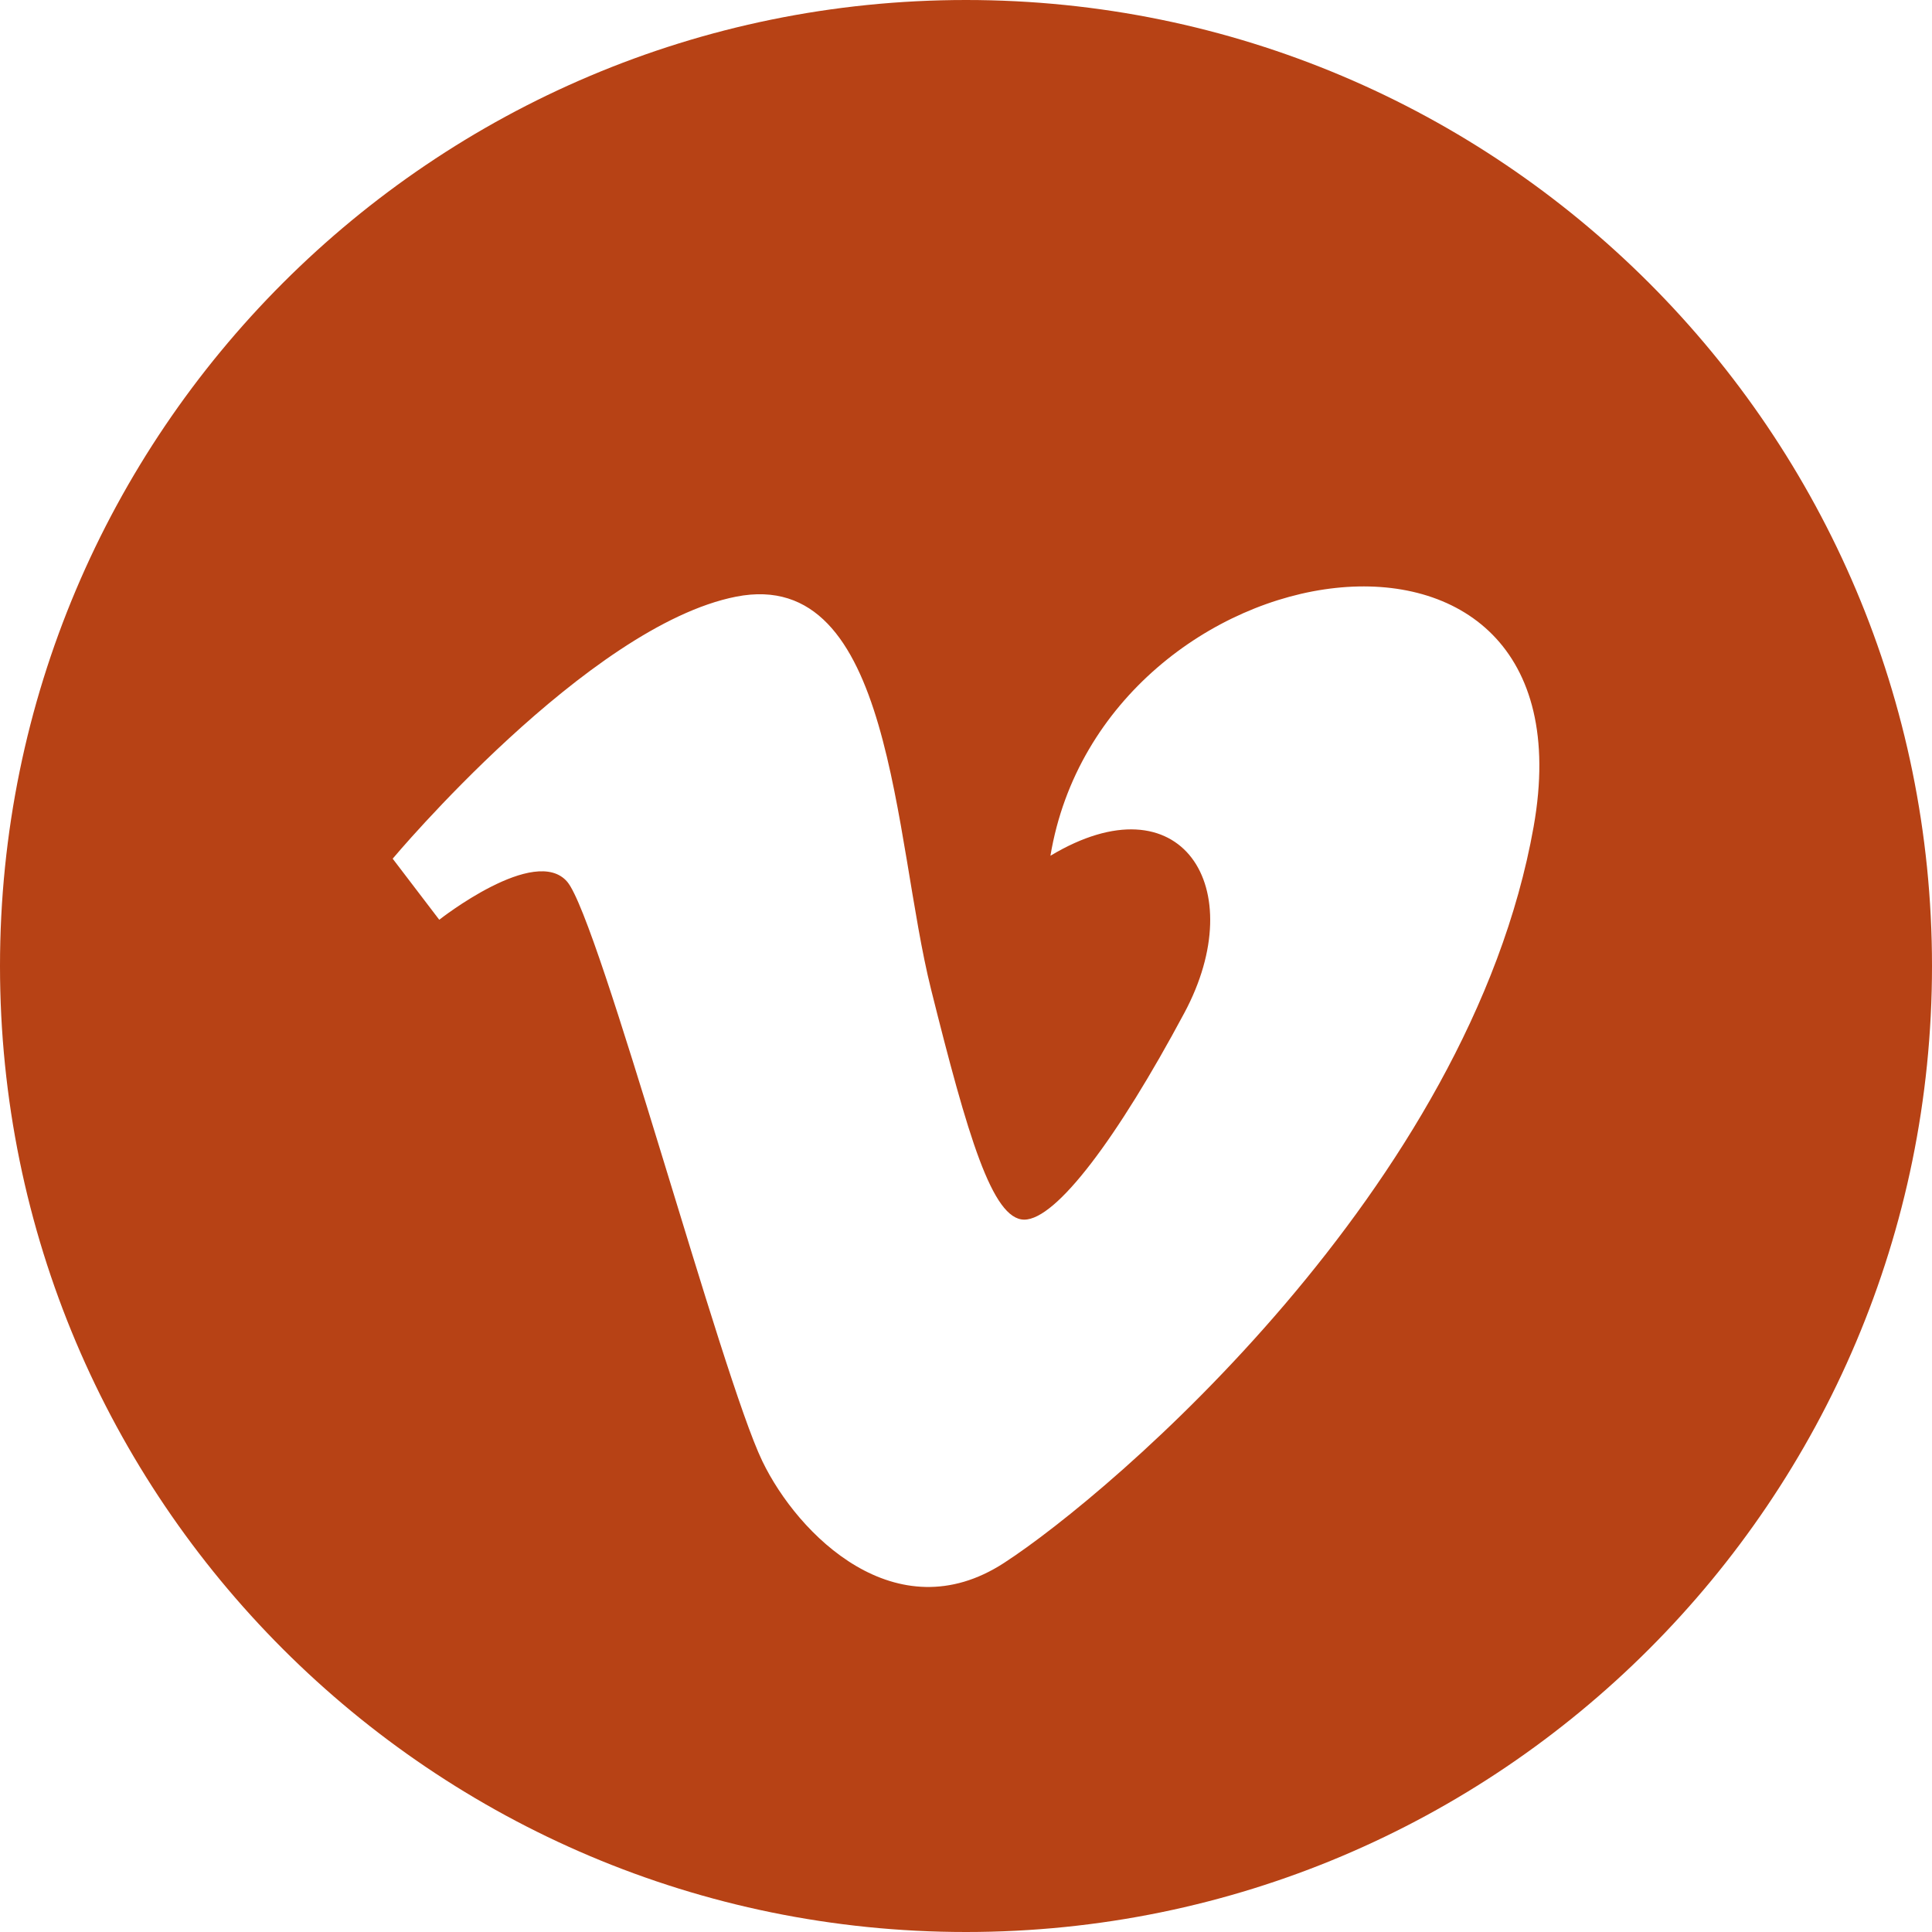<?xml version="1.0" encoding="utf-8"?>
<!-- Generated by IcoMoon.io -->
<!DOCTYPE svg PUBLIC "-//W3C//DTD SVG 1.1//EN" "http://www.w3.org/Graphics/SVG/1.1/DTD/svg11.dtd">
<svg version="1.1" xmlns="http://www.w3.org/2000/svg" xmlns:xlink="http://www.w3.org/1999/xlink" width="64" height="64" viewBox="0 0 64 64">
<path d="M32 0c-17.673 0-32 14.327-32 32s14.327 32 32 32 32-14.327 32-32-14.327-32-32-32zM50.804 27.383c-2.122 11.956-13.982 22.081-17.549 24.394-3.568 2.313-6.822-0.926-8.002-3.375-1.351-2.794-5.401-17.934-6.46-19.189-1.060-1.252-4.242 1.255-4.242 1.255l-1.543-2.023c0 0 6.461-7.715 11.377-8.68 5.213-1.023 5.205 8.004 6.459 13.015 1.212 4.848 2.027 7.622 3.086 7.622 1.061 0 3.086-2.704 5.303-6.848 2.221-4.148-0.096-7.813-4.436-5.206 1.737-10.416 18.129-12.92 16.007-0.966z" fill="#B74215"></path>
</svg>
